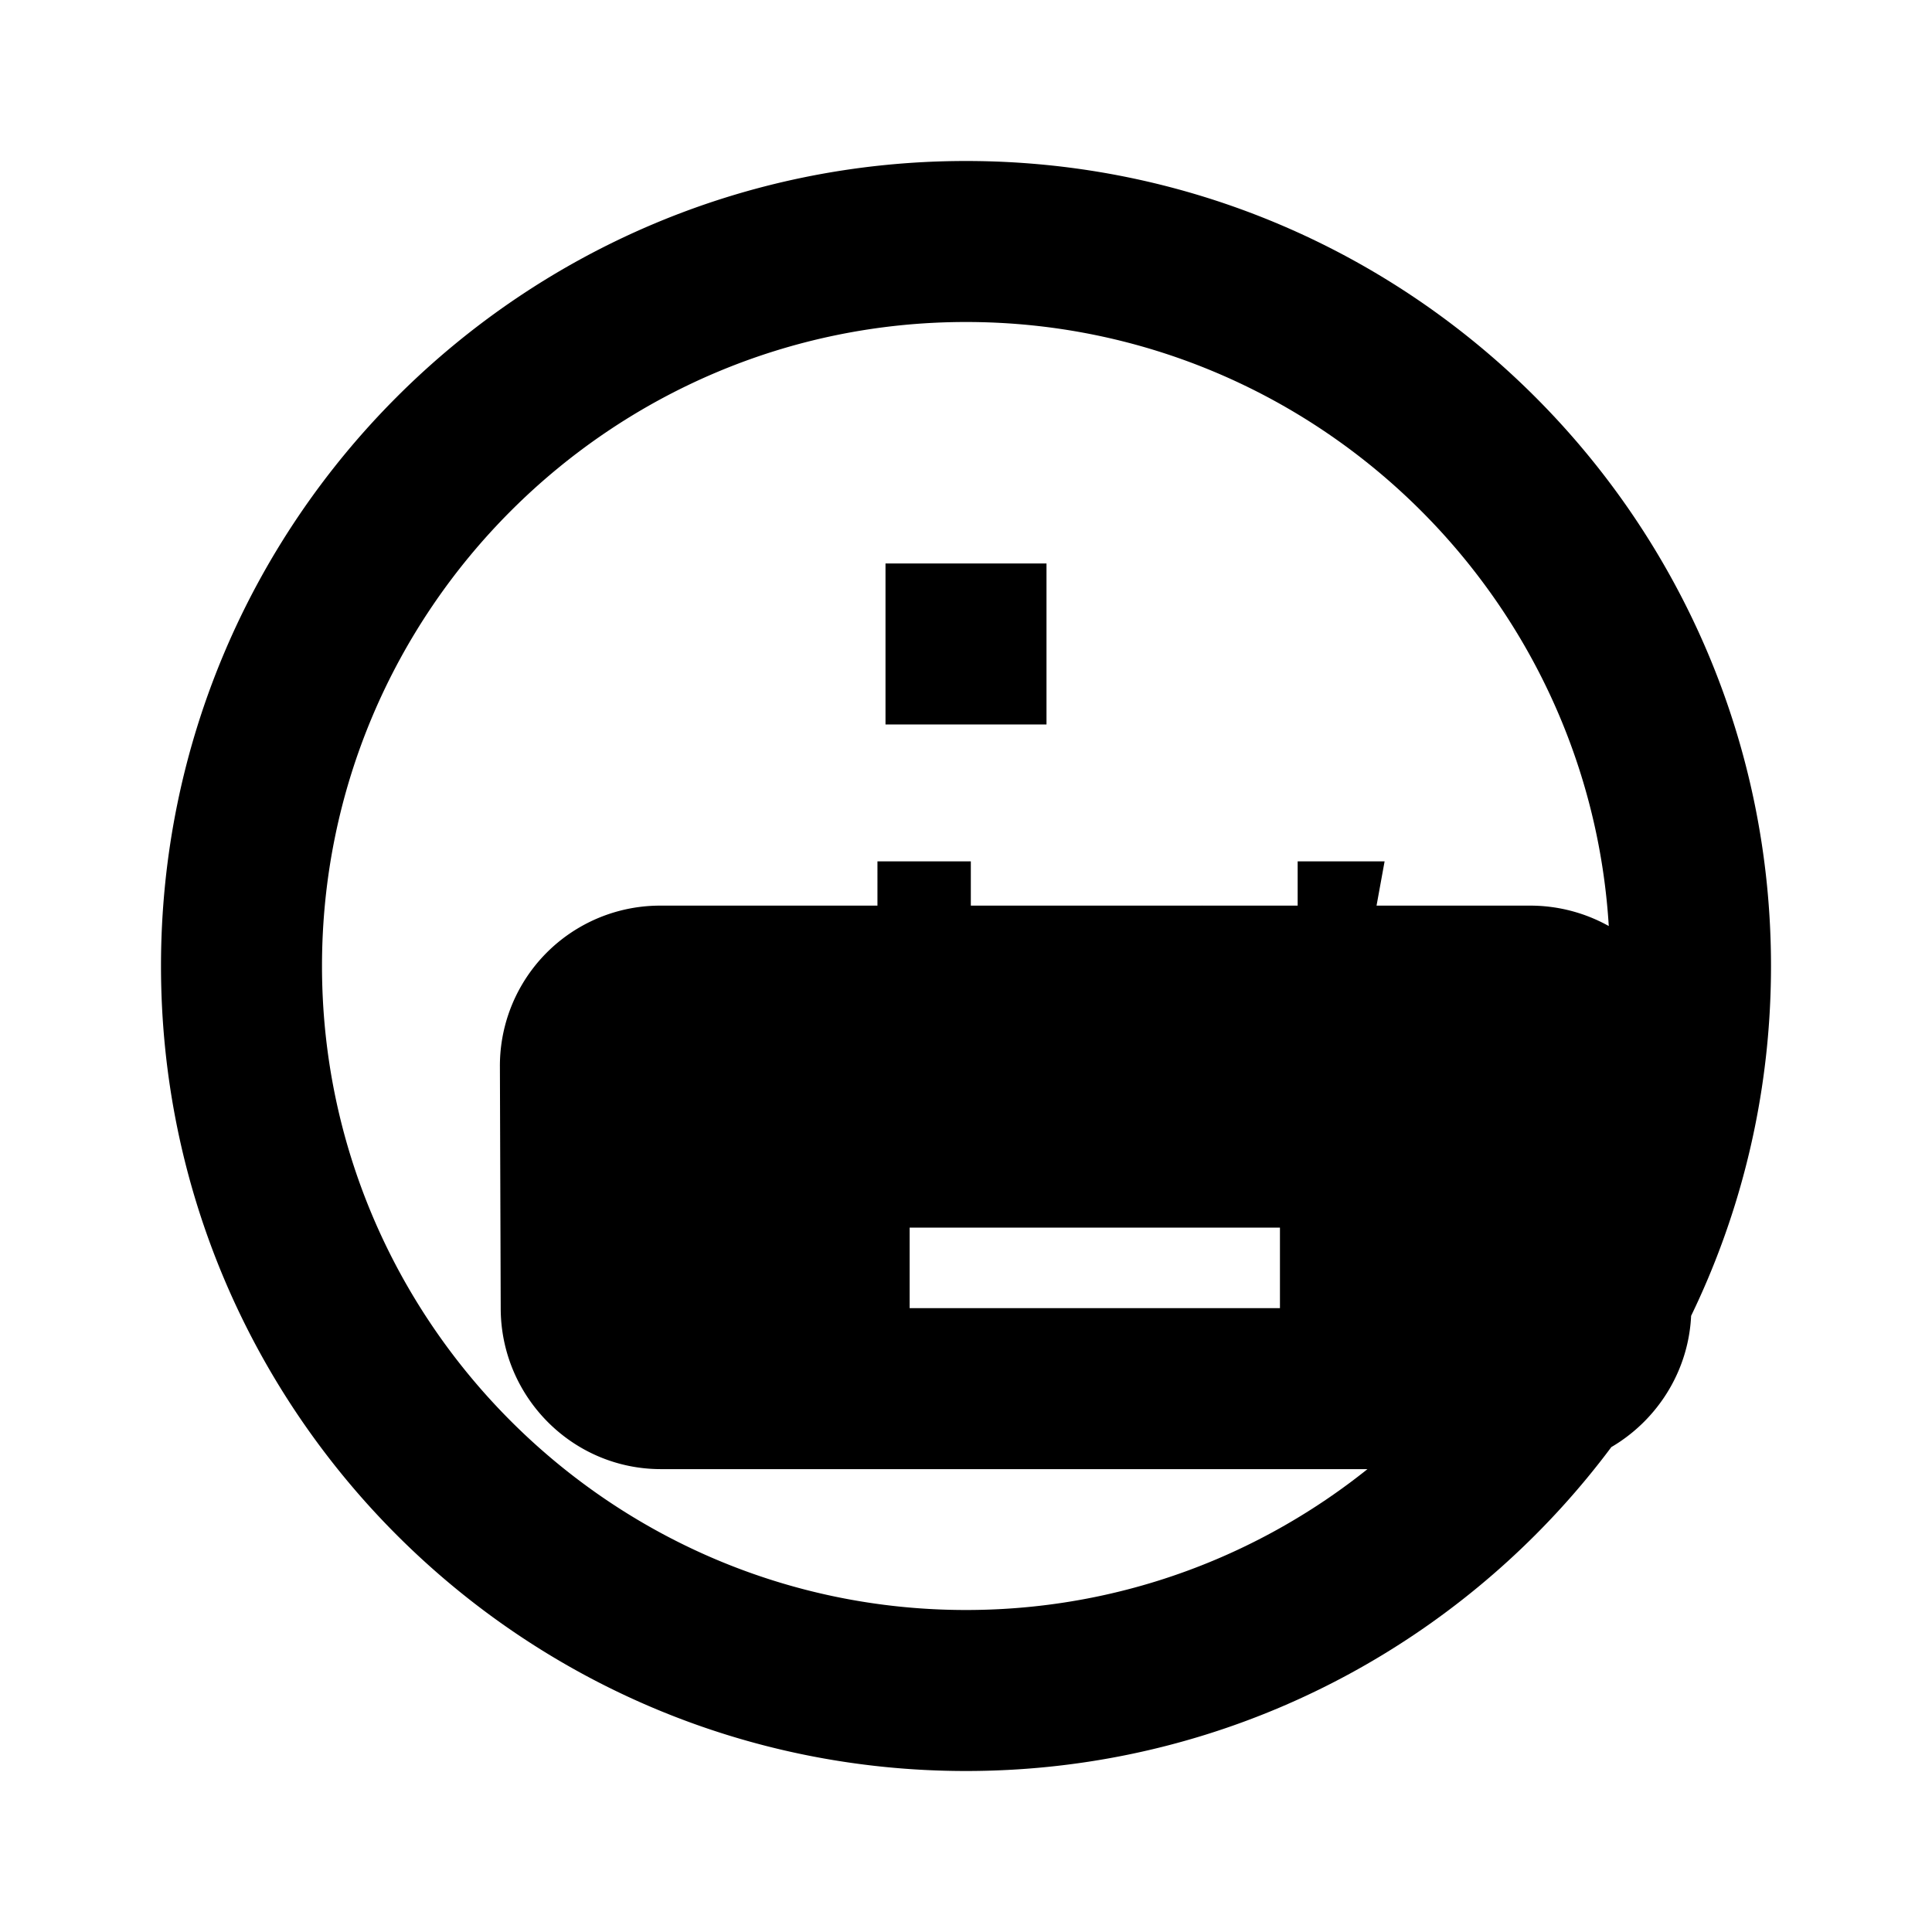 <svg xmlns="http://www.w3.org/2000/svg" viewBox="0 0 24 24" class="icon icon-underwater-camera">
<path d="M12 2C6.48 2 2 6.48 2 12s4.48 10 10 10 10-4.48 10-10S17.52 2 12 2zm0 18c-4.41 0-8-3.59-8-8s3.59-8 8-8 8 3.59 8 8-3.59 8-8 8zm-1-13h2v2h-2zm-.1 4.25a.885.885 0 0 0-.9.75c-.1.66.39 1.2 1.03 1.2h.03a1 1 0 0 0 1-1v-1.5h-1.16zm6.2 0h-2.14a.885.885 0 0 0-.9.75c-.1.66.39 1.2 1.03 1.2h.03a1 1 0 0 0 1-1v-1.5h1.08zm-8.9 0a1.99 1.99 0 0 0-1.99 2l.01 3c0 1.1.89 2 1.99 2h10.8c1.1 0 2-.9 2-2v-3a2 2 0 0 0-2-2h-10.8zm7.7 5h-4.6v-1h4.6v1z"/>
</svg>